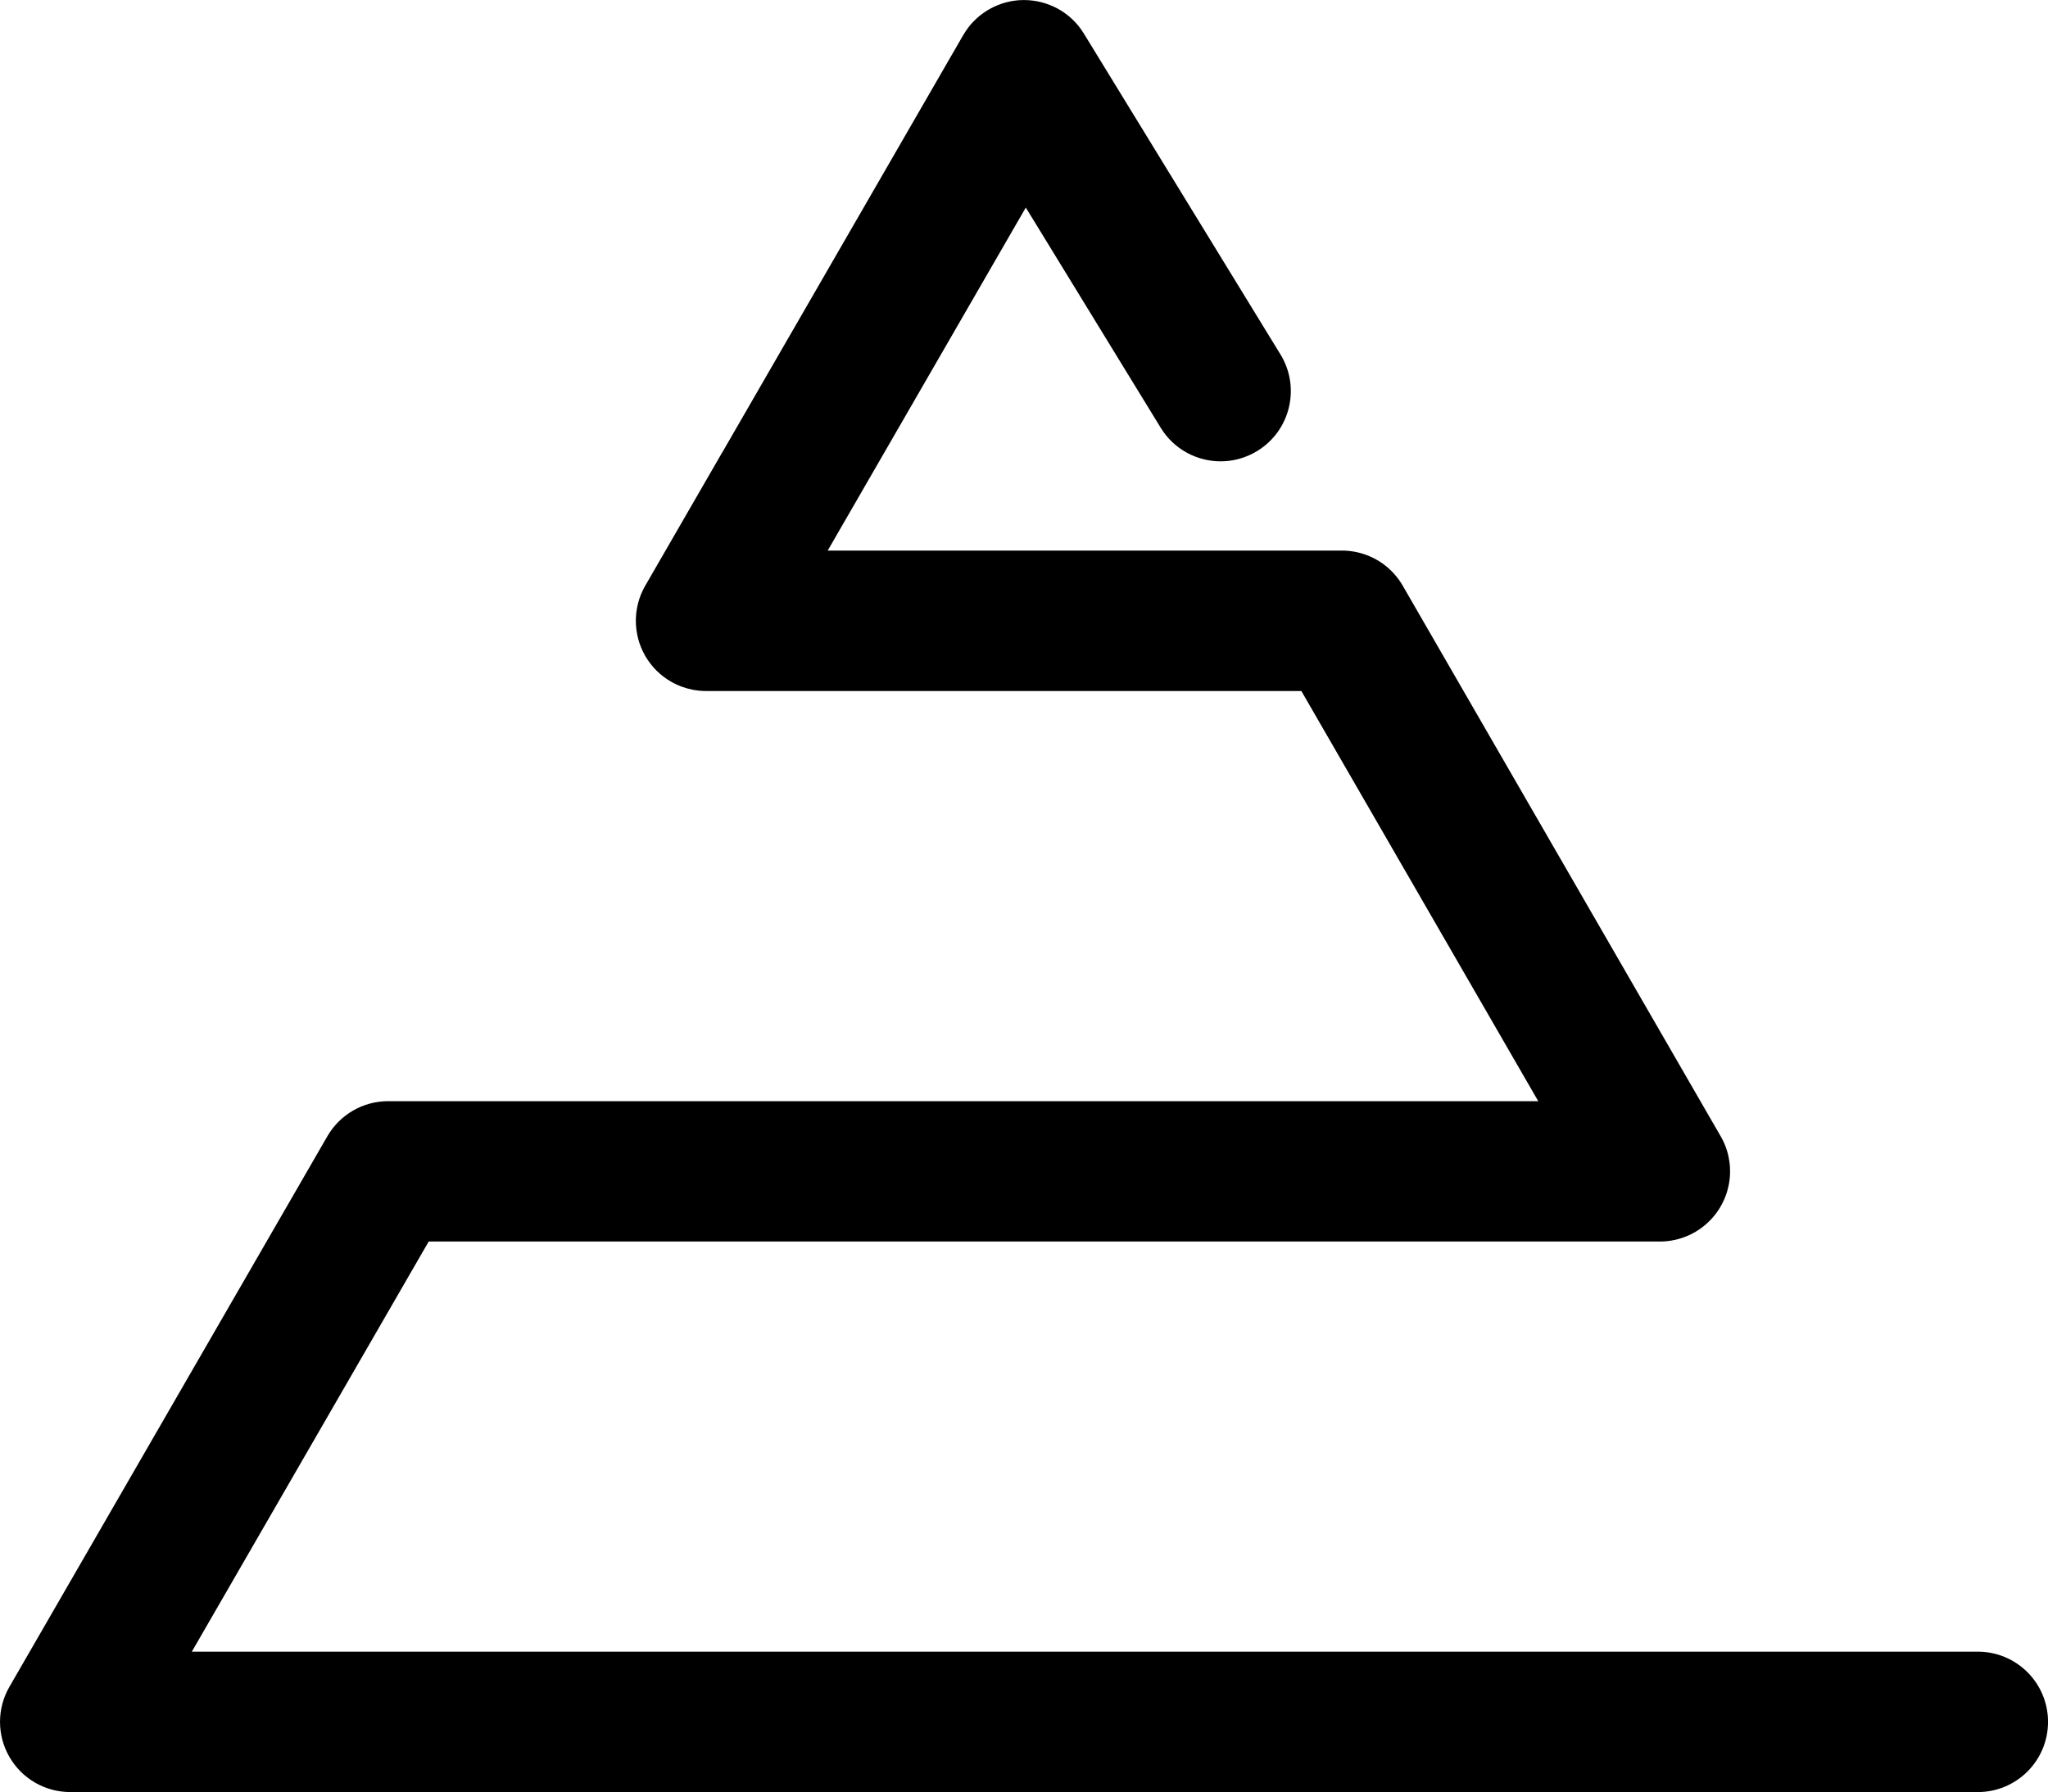 <?xml version="1.0" encoding="UTF-8"?><svg id="Calque_2" xmlns="http://www.w3.org/2000/svg" viewBox="0 0 583.32 510.54"><g id="Calque_1-2"><path d="m563.32,470.54H54.64l67.46-116.84h350.69c.34,0,.67-.01,1.01-.03.3-.01.6-.03.9-.06.21-.02.42-.05.64-.08.21-.02.42-.05.63-.09.85-.13,1.69-.33,2.53-.58.21-.06.41-.13.62-.2.42-.14.83-.29,1.24-.46.2-.08.41-.17.61-.26.2-.09.4-.19.6-.28.27-.14.54-.27.8-.42.07-.03.14-.07.2-.11.07-.03.14-.07.2-.11.07-.04.15-.09.22-.13,1.46-.87,2.77-1.9,3.92-3.05.2-.2.39-.4.58-.6.03-.03.06-.06.08-.09.22-.24.43-.48.63-.73.42-.5.81-1.03,1.16-1.56.17-.25.33-.5.49-.75.22-.37.43-.75.63-1.13s.39-.77.56-1.16c.09-.2.18-.4.26-.6.25-.59.46-1.2.64-1.82.12-.41.23-.83.32-1.25.05-.19.09-.38.13-.58.04-.22.08-.45.12-.68.03-.21.07-.43.09-.64.03-.21.05-.41.08-.62-.01-.01,0-.01,0-.02.03-.29.05-.58.06-.88.02-.33.03-.67.03-1v-.06c0-.34-.01-.67-.03-1-.01-.3-.03-.61-.06-.91-.01-.07-.02-.15-.03-.23-.02-.23-.05-.46-.09-.69-.05-.39-.12-.78-.2-1.17-.06-.3-.13-.6-.2-.89-.02-.06-.03-.12-.05-.19-.07-.28-.15-.55-.23-.81-.06-.2-.13-.39-.19-.58-.06-.16-.11-.32-.17-.47-.08-.22-.17-.43-.25-.64-.08-.2-.17-.39-.26-.59-.09-.2-.18-.41-.28-.61-.2-.4-.41-.8-.64-1.19l-.22-.37-90.14-156.13c-.11-.19-.22-.38-.33-.57-.36-.61-.75-1.2-1.17-1.75-.14-.19-.29-.38-.44-.57-.45-.56-.93-1.09-1.44-1.6-.23-.23-.46-.45-.69-.66-.24-.22-.48-.43-.73-.63-.56-.48-1.15-.91-1.75-1.3-.07-.04-.14-.09-.21-.13-.66-.43-1.35-.81-2.05-1.15-.04-.02-.08-.04-.13-.06-.22-.1-.44-.2-.67-.3-.31-.14-.64-.27-.98-.39-.2-.08-.4-.15-.6-.21-.19-.07-.38-.13-.57-.18-.04-.01-.07-.03-.11-.04-.18-.05-.37-.1-.56-.15-.2-.05-.41-.11-.62-.15-.41-.1-.84-.19-1.27-.25-.21-.04-.42-.07-.63-.09-.21-.03-.42-.06-.64-.08-.3-.03-.6-.05-.9-.06-.33-.02-.67-.03-1-.03h-146.49l4.51-7.81,2.99-5.18,48.92-84.73,38.43,62.74c3.77,6.16,10.34,9.56,17.07,9.56,3.56,0,7.17-.96,10.43-2.95,9.42-5.77,12.38-18.08,6.61-27.5l-55.64-90.83s-.03-.04-.04-.06l-.32-.53c-.08-.13-.17-.25-.25-.37-.14-.22-.28-.45-.43-.66-.04-.06-.09-.12-.13-.18-.23-.34-.48-.66-.73-.97-.28-.34-.56-.67-.86-.99-.29-.32-.6-.63-.91-.92-.29-.27-.58-.54-.88-.79-.25-.2-.51-.41-.78-.61-.11-.09-.23-.18-.35-.26-.18-.13-.37-.26-.56-.39s-.38-.25-.58-.38c-.19-.12-.39-.23-.59-.35-.2-.11-.39-.22-.59-.33-.25-.13-.5-.26-.74-.37-.15-.08-.3-.15-.45-.21t-.02,0c-.26-.12-.52-.24-.79-.34-.06-.02-.11-.05-.17-.07-.36-.14-.72-.27-1.08-.38-.4-.13-.8-.25-1.2-.35-.38-.1-.75-.18-1.13-.26-.07-.01-.14-.03-.22-.04-.37-.07-.74-.13-1.12-.17-.4-.05-.8-.09-1.2-.12h-.05c-.41-.03-.82-.04-1.23-.04-.43,0-.86.02-1.29.04-.12.01-.25.02-.37.03-.07,0-.13.01-.2.01-.23.03-.47.06-.72.09-.21.02-.42.06-.63.09-.17.03-.34.06-.5.09-.11.02-.22.04-.33.06-.36.08-.71.16-1.06.25-.21.06-.41.12-.62.18-.21.06-.41.12-.62.19-.36.12-.71.25-1.06.39-.34.14-.68.28-1.01.44-.06.02-.12.05-.18.08-.28.13-.56.27-.84.42-.35.19-.69.38-1.03.59-.38.24-.76.48-1.12.74-.37.26-.72.52-1.06.8-.31.25-.62.52-.91.79-.38.35-.75.72-1.11,1.1-.24.25-.47.52-.69.78-.17.22-.35.43-.52.66t-.01.02c-.25.32-.49.66-.72,1-.24.36-.47.73-.69,1.11-.02.02-.03.04-.04.06l-.23.39-68.31,118.34c-.07.1-.13.2-.19.3l-21.83,37.81c-.34.59-.64,1.19-.92,1.8-.11.25-.22.51-.33.76-.3.76-.56,1.53-.76,2.31-.11.42-.21.84-.29,1.27-.03.14-.06.28-.08.42-.02.13-.04.26-.06.4-.06.34-.1.69-.14,1.03-.2,2.01-.1,4.05.32,6.04.07.35.15.7.24,1.05.17.65.37,1.29.61,1.92.07.21.15.41.24.61.23.57.49,1.13.78,1.67.1.2.2.39.31.57.02.05.05.1.08.15.02.03.04.07.06.1.21.35.42.7.65,1.03.24.37.5.73.77,1.08.26.34.53.66.8.98.03.03.06.06.09.1.26.29.53.57.8.85.04.03.08.07.12.11.24.24.48.47.73.69.01,0,.01.01.02.01.1.1.21.19.32.28.27.23.55.46.84.68.31.23.62.46.95.68.02.01.05.03.08.05.35.24.72.46,1.09.68.19.11.39.22.59.33.35.18.7.35,1.05.52.23.1.46.2.69.3.2.08.4.16.6.24,1.05.39,2.13.7,3.24.92.21.04.42.08.63.11.07.02.15.03.22.03.33.06.66.1.99.13.66.07,1.32.1,1.99.1h169.56l67.47,116.85H110.56c-7.15,0-13.75,3.81-17.32,10L2.69,480.54c-3.58,6.19-3.58,13.81,0,20,3.57,6.19,10.17,10,17.32,10h543.32c11.05,0,20-8.95,20-20s-8.95-20-20-20Z"/></g></svg>